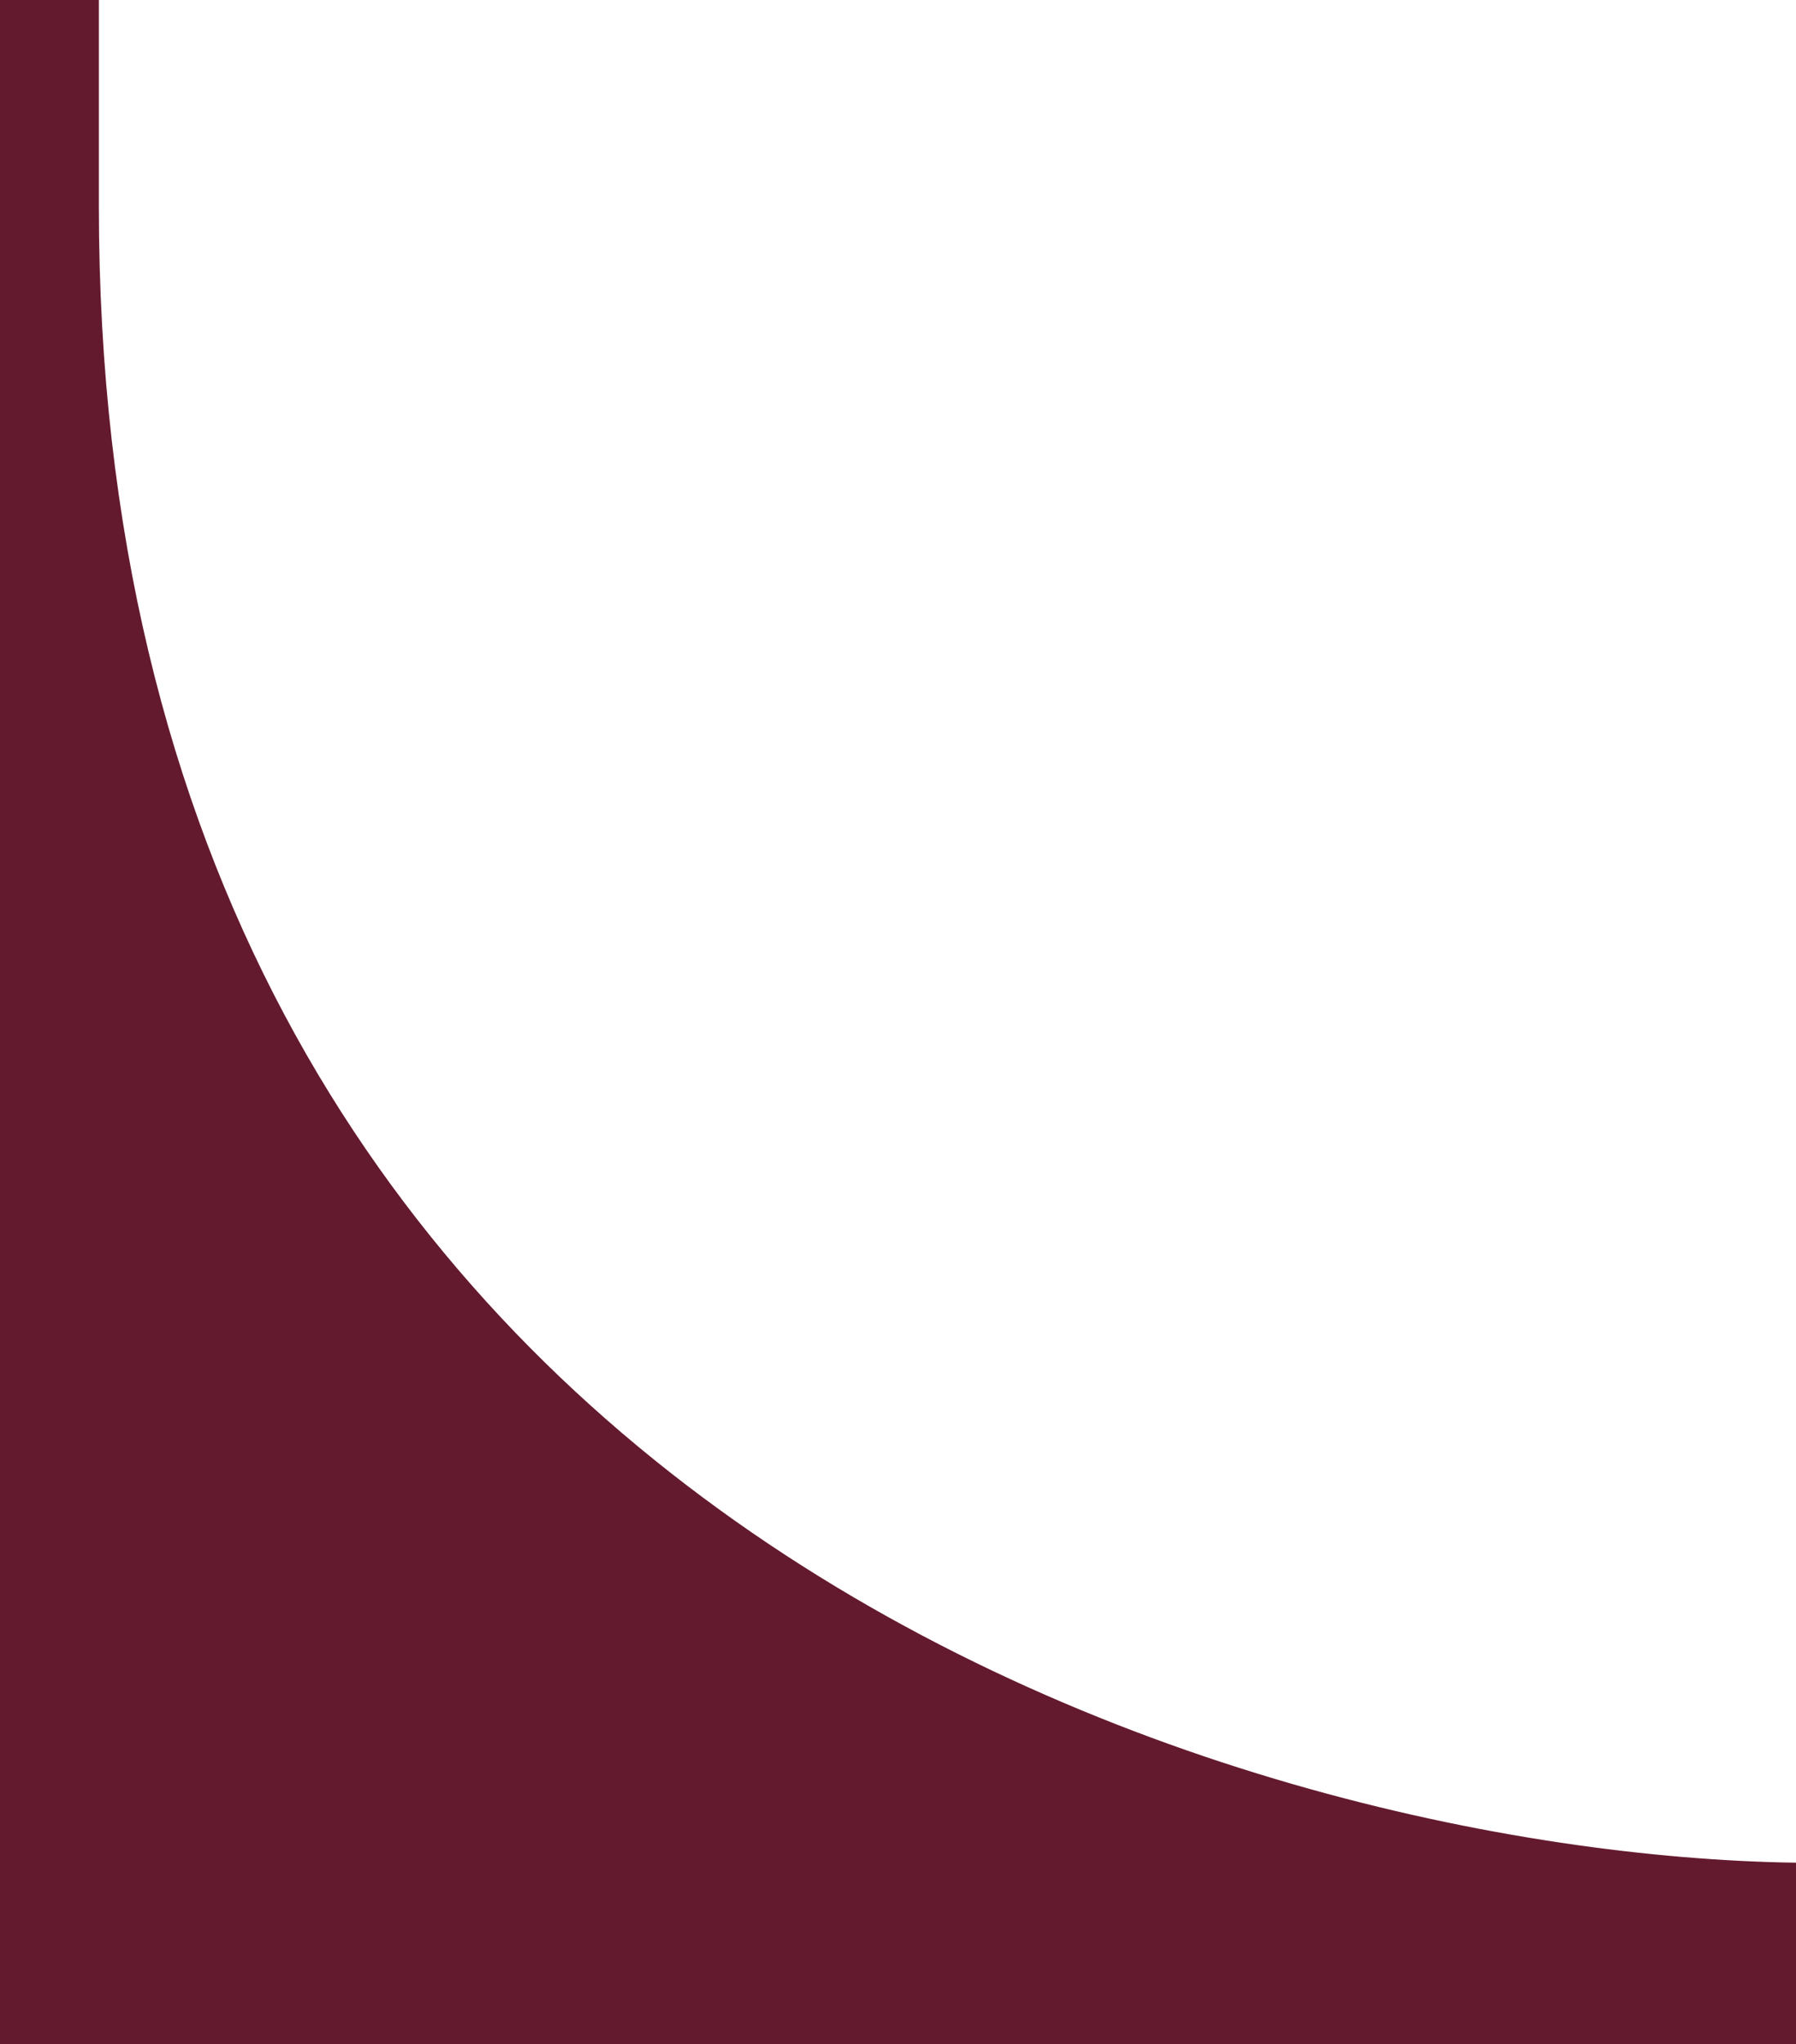 <svg width="109" height="124" viewBox="0 0 109 124" fill="none" xmlns="http://www.w3.org/2000/svg">
<path d="M-4.5 12.5C-4.5 92.1 -73.5 113 -108 113.5V123.5H0H1H109V113.5C74.5 113 5.5 92.1 5.5 12.5V0H1H0H-4.5V12.5Z" fill="#641A2E"/>
<path d="M1 0H-4.5C-4.5 1.167 -4.5 5.3 -4.5 12.5C-4.5 92.1 -73.5 113 -108 113.5V123.5H1M0 0H5.5V12.5C5.5 92.1 74.5 113 109 113.5V123.5H0" stroke="#641A2E"/>
</svg>
